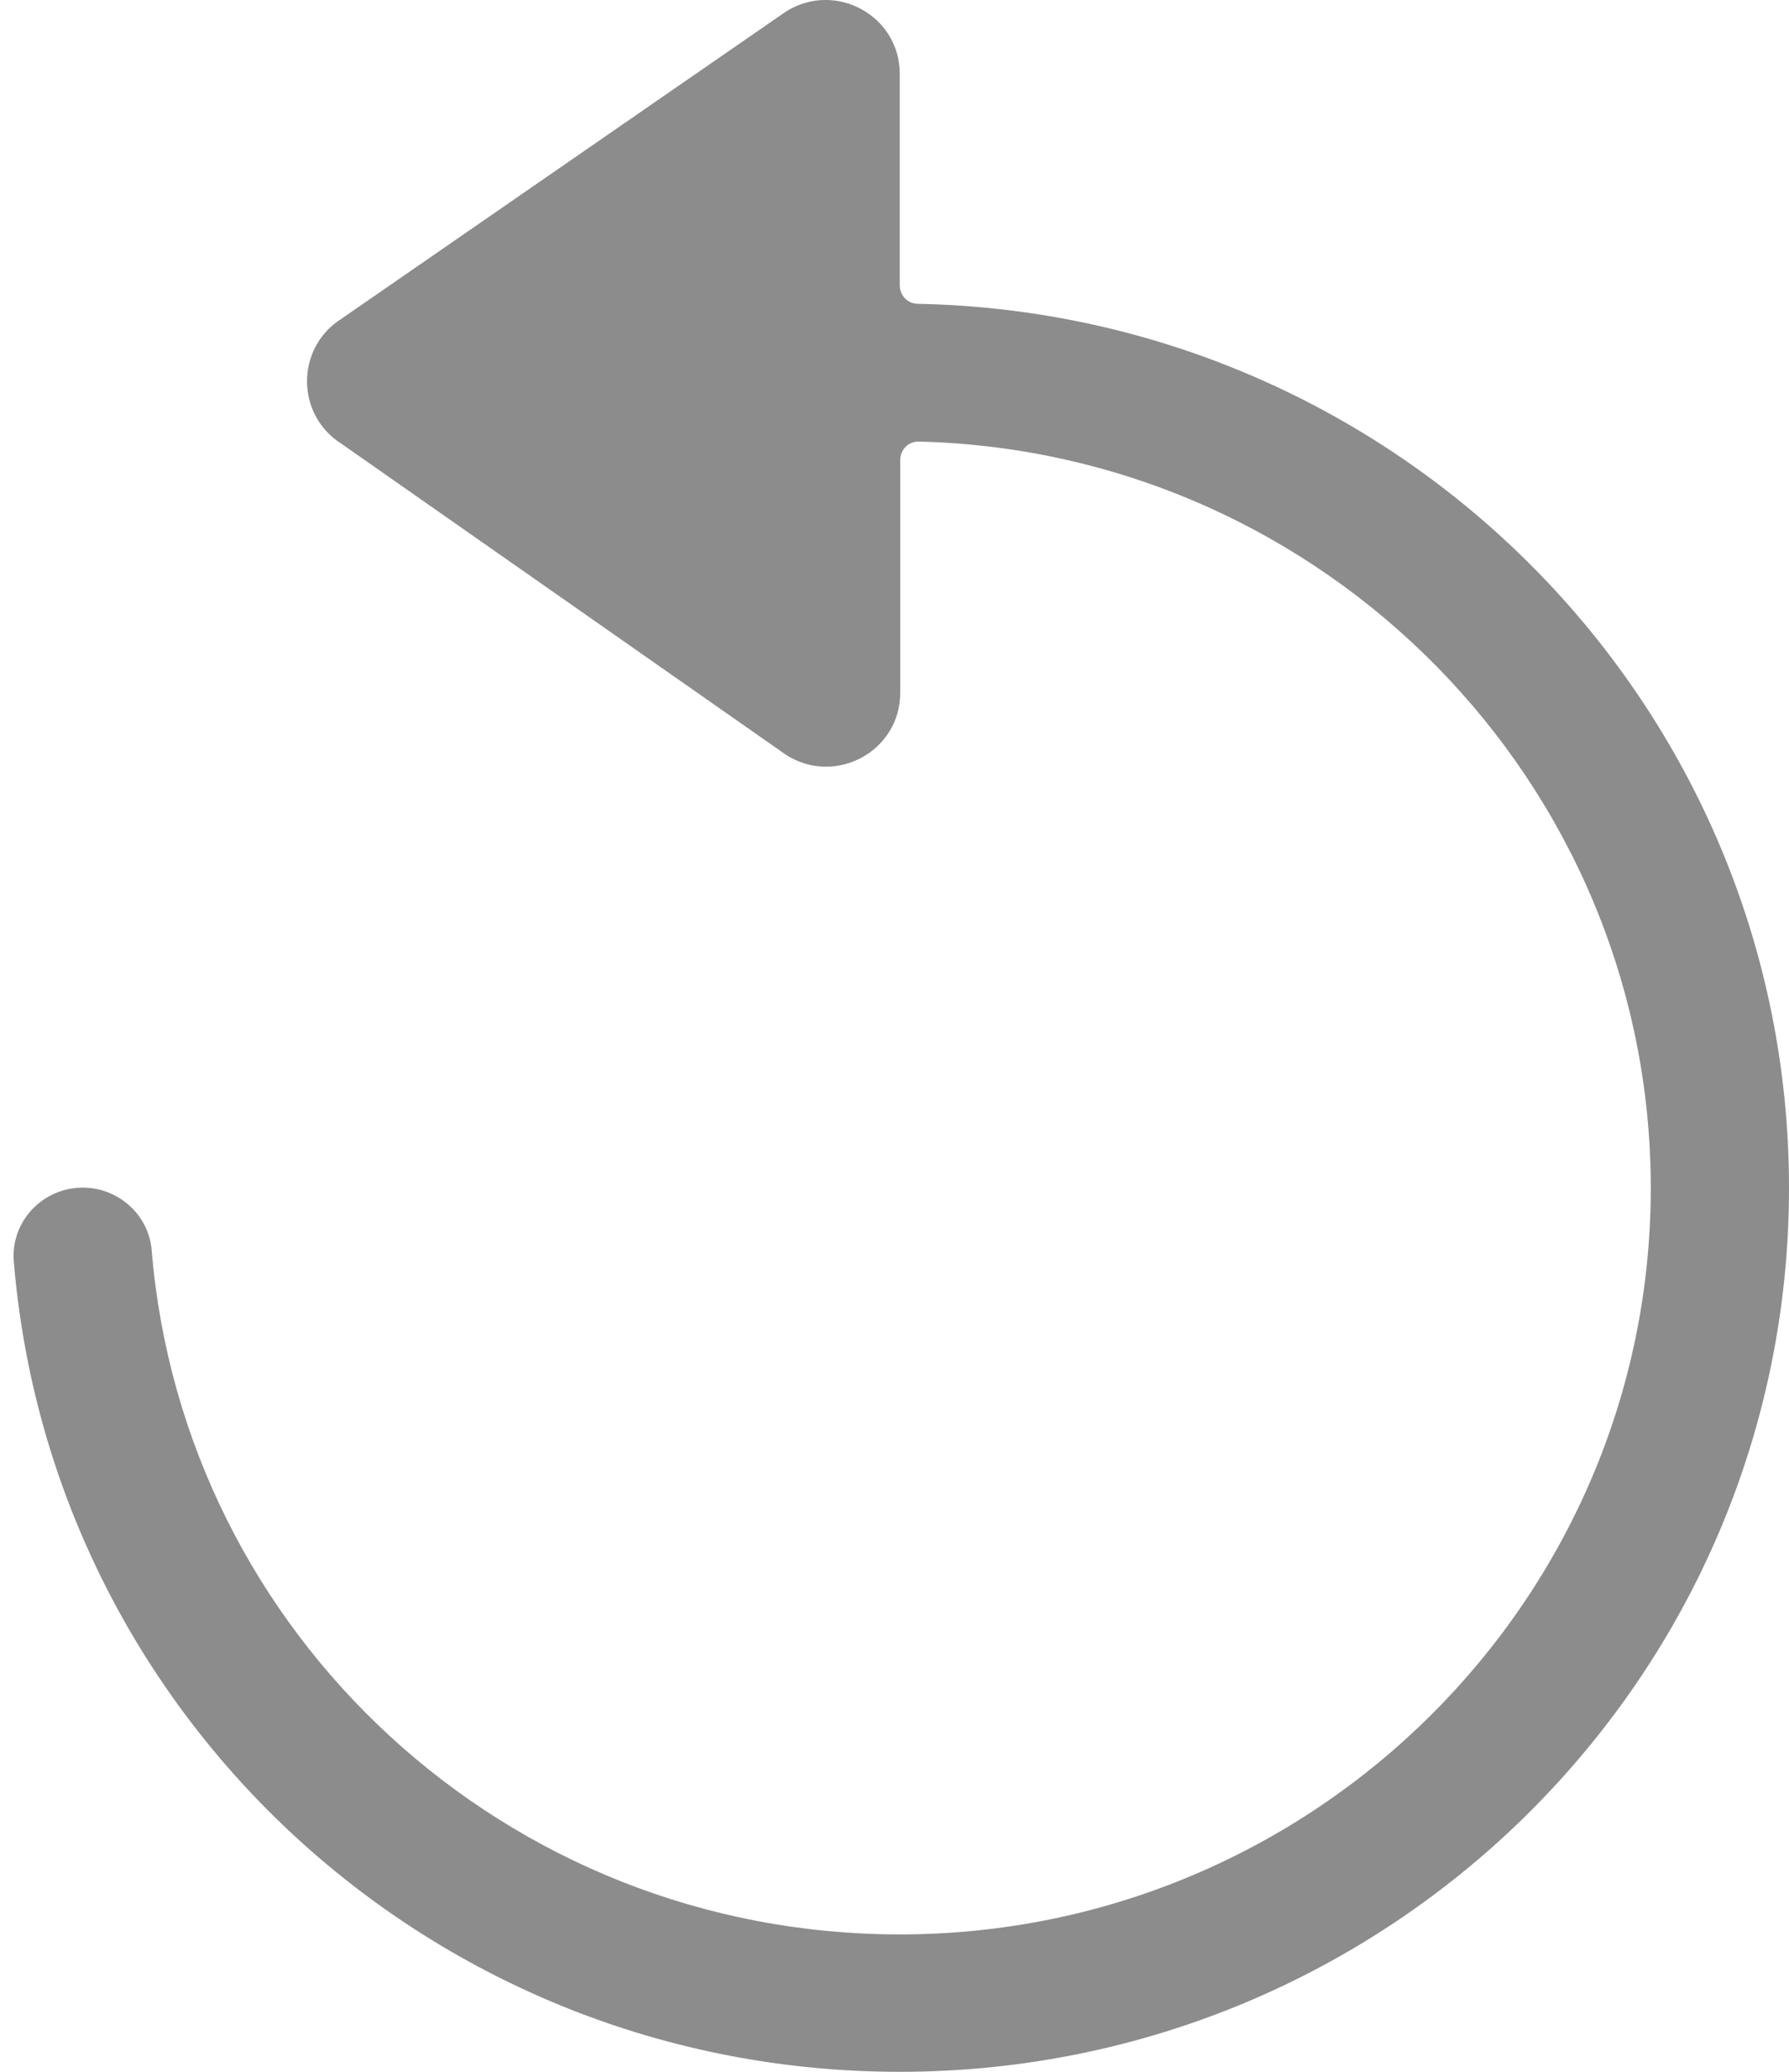 <svg width="19" height="22" viewBox="0 0 19 22" fill="none" xmlns="http://www.w3.org/2000/svg">
<path d="M0.879 12.611C1.257 12.611 1.581 12.9 1.611 13.278C1.95 17.359 5.382 20.541 9.556 20.541C13.952 20.541 17.532 16.986 17.532 12.615C17.532 8.314 14.065 4.797 9.763 4.689C9.65 4.684 9.561 4.773 9.561 4.886V7.356C9.561 7.975 8.879 8.348 8.353 8.019L3.629 4.714C3.138 4.405 3.138 3.692 3.629 3.383L8.348 0.122C8.874 -0.207 9.556 0.166 9.556 0.785V3.029C9.556 3.138 9.64 3.226 9.748 3.226C14.875 3.329 19 7.493 19 12.615C19 17.801 14.772 22 9.556 22C4.606 22 0.55 18.233 0.147 13.401C0.108 12.974 0.452 12.611 0.879 12.611Z" fill="#8C8C8C"/>
</svg>
